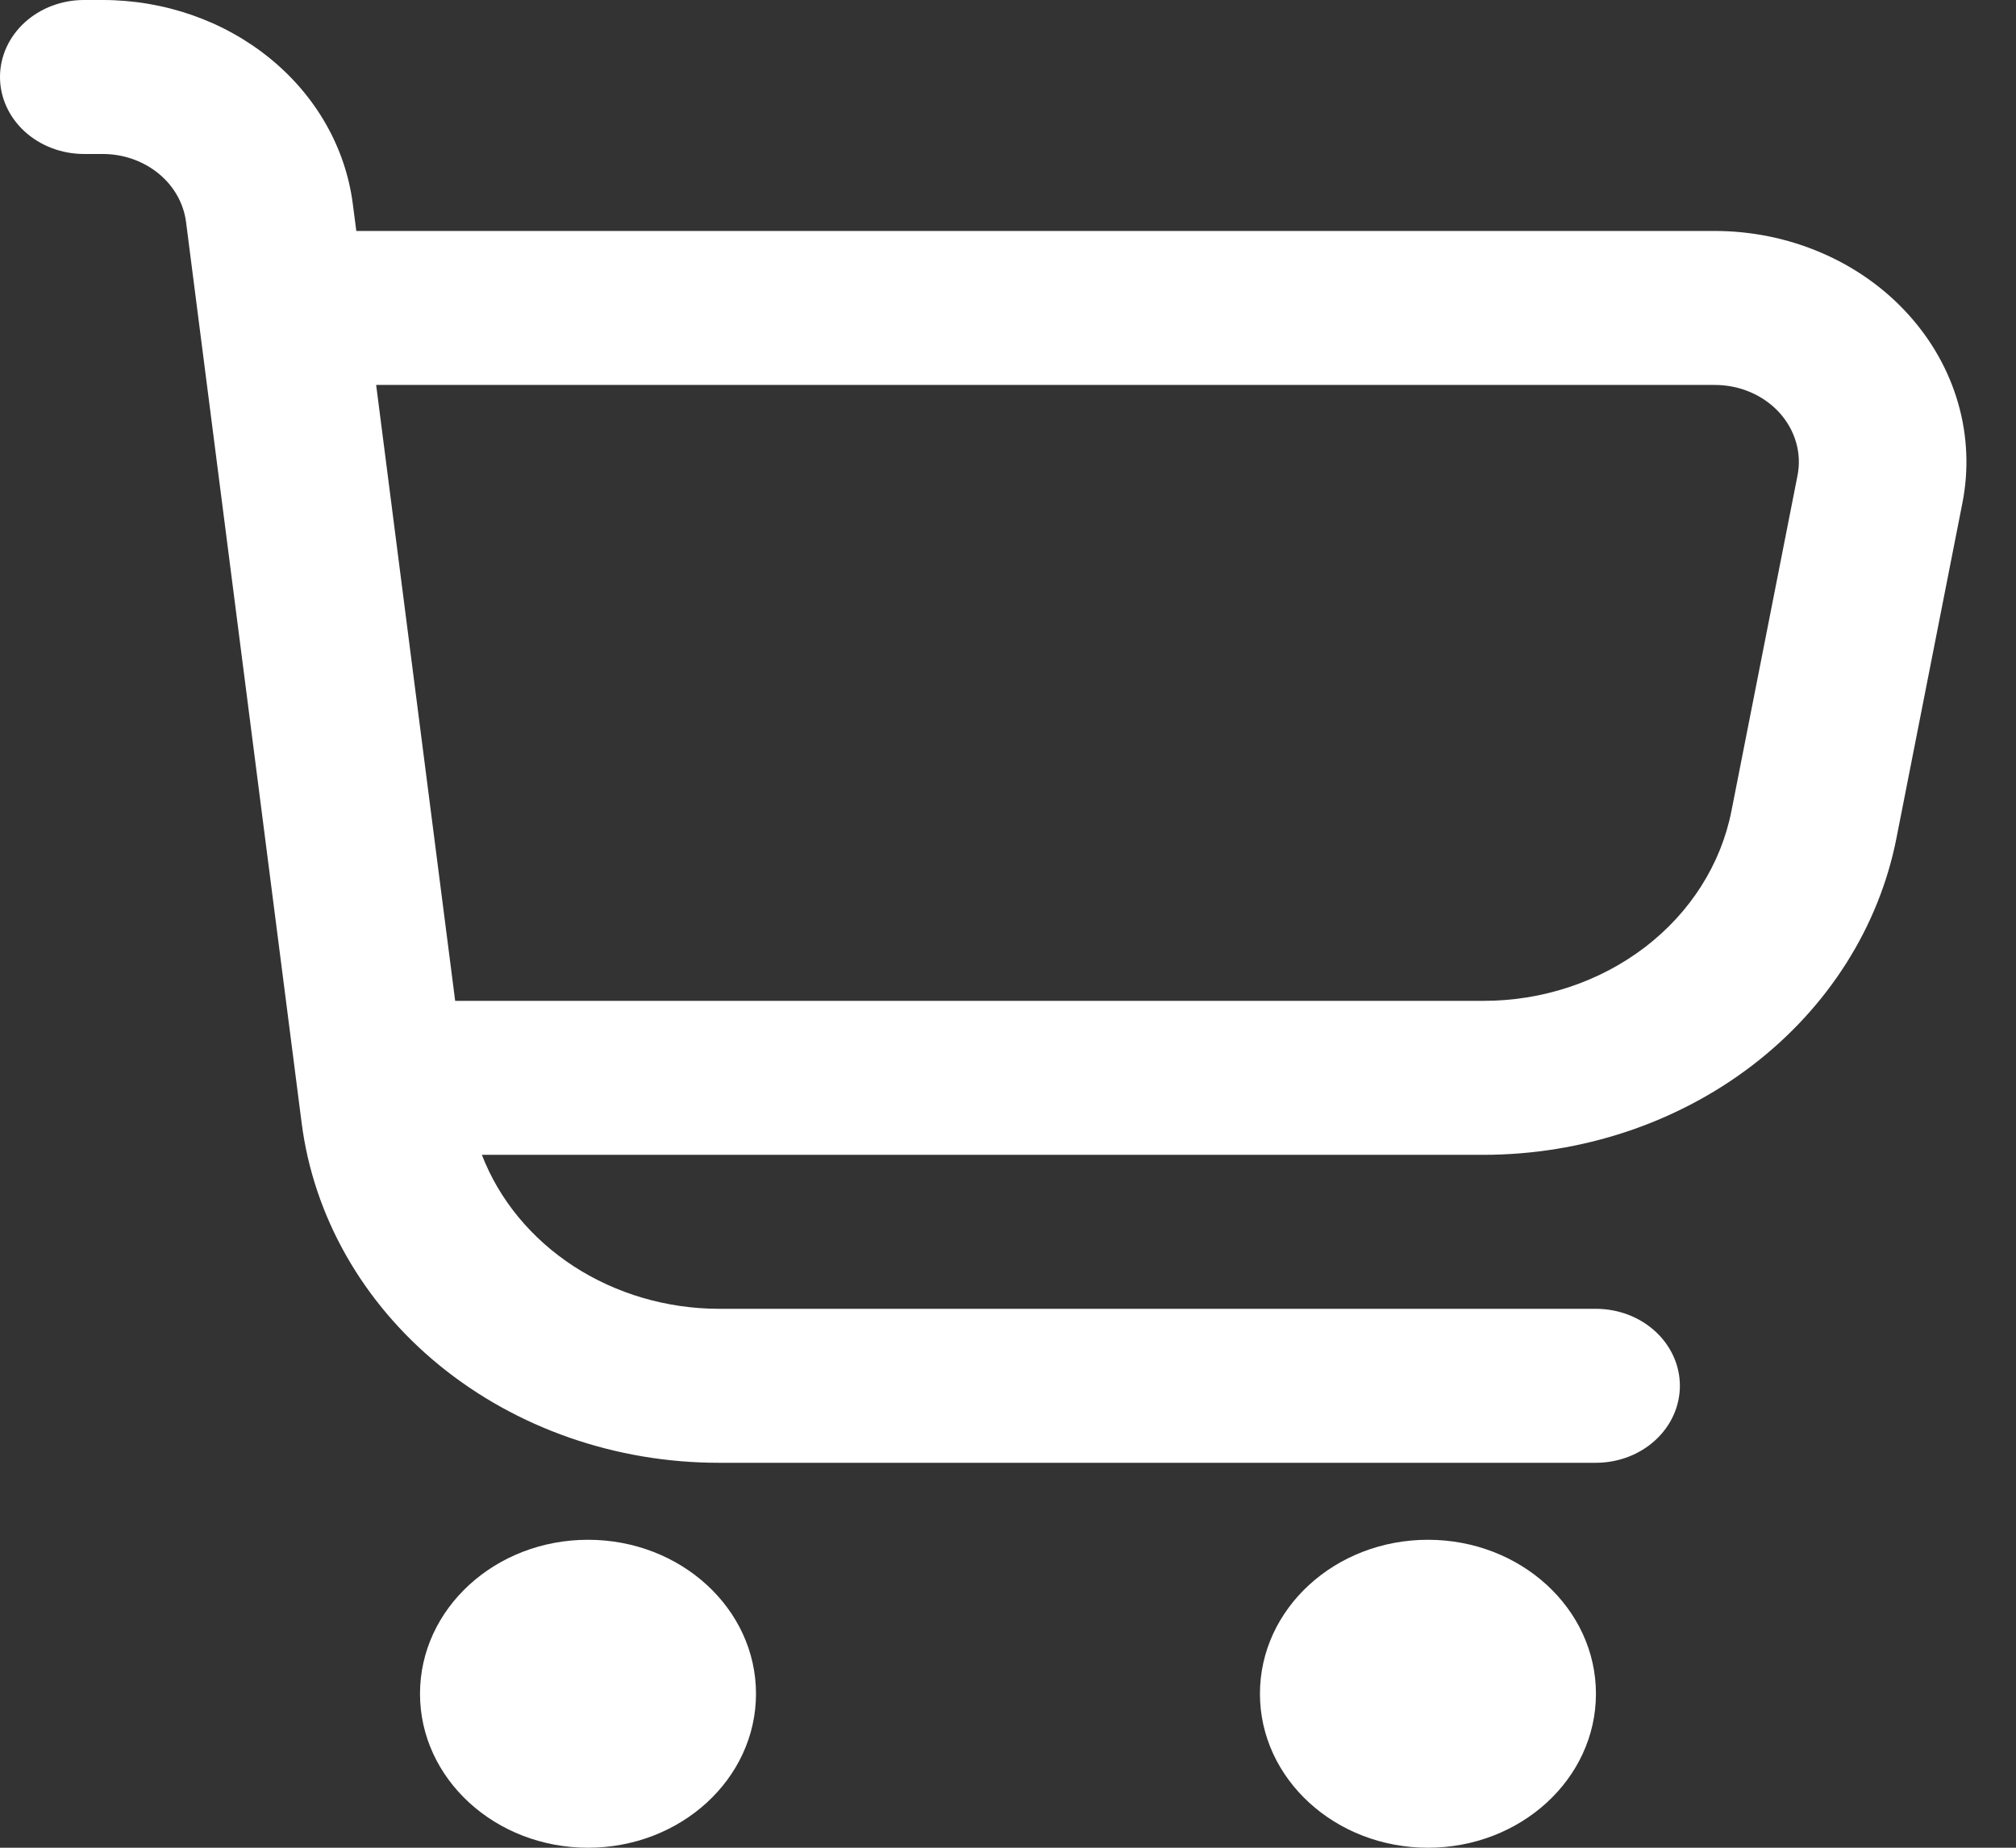<svg width="36" height="33" viewBox="0 0 36 33" fill="none" xmlns="http://www.w3.org/2000/svg">
<rect x="0" y="0" width="36" height="33" fill="#333333" stroke="none"/>
<g clip-path="url(#clip0_287_6415)">
<path d="M34.068 5.606C33.646 5.142 33.117 4.768 32.52 4.513C31.924 4.257 31.272 4.124 30.613 4.125H6.363L6.3 3.642C6.171 2.639 5.645 1.714 4.821 1.043C3.998 0.372 2.935 0 1.833 0L1.5 0C1.102 0 0.721 0.145 0.439 0.403C0.158 0.661 0 1.01 0 1.375C0 1.74 0.158 2.089 0.439 2.347C0.721 2.605 1.102 2.75 1.5 2.75H1.833C2.2 2.75 2.555 2.874 2.829 3.097C3.104 3.321 3.279 3.63 3.322 3.964L5.386 20.052C5.6 21.725 6.477 23.267 7.85 24.387C9.224 25.507 10.997 26.125 12.835 26.125H28.498C28.896 26.125 29.278 25.98 29.559 25.722C29.84 25.464 29.998 25.115 29.998 24.75C29.998 24.385 29.84 24.036 29.559 23.778C29.278 23.52 28.896 23.375 28.498 23.375H12.835C11.906 23.373 11.002 23.107 10.244 22.615C9.487 22.122 8.914 21.427 8.605 20.625H26.484C28.242 20.625 29.945 20.059 31.294 19.025C32.643 17.991 33.553 16.556 33.865 14.97L35.043 8.983C35.16 8.389 35.134 7.778 34.965 7.195C34.797 6.611 34.49 6.069 34.068 5.606ZM32.098 8.495L30.919 14.482C30.732 15.434 30.185 16.297 29.374 16.917C28.563 17.537 27.54 17.877 26.484 17.875H8.128L6.717 6.875H30.613C30.834 6.874 31.052 6.917 31.252 7.002C31.452 7.087 31.629 7.211 31.771 7.365C31.912 7.52 32.015 7.701 32.072 7.897C32.129 8.092 32.138 8.296 32.098 8.495Z" fill="white"/>
<path d="M10.5 33C12.157 33 13.5 31.769 13.5 30.25C13.5 28.731 12.157 27.5 10.5 27.5C8.843 27.5 7.5 28.731 7.5 30.25C7.5 31.769 8.843 33 10.5 33Z" fill="white"/>
<path d="M25.499 33C27.156 33 28.499 31.769 28.499 30.25C28.499 28.731 27.156 27.5 25.499 27.5C23.842 27.5 22.499 28.731 22.499 30.25C22.499 31.769 23.842 33 25.499 33Z" fill="white"/>
</g>
<defs>
<clipPath id="clip0_287_6415">
<rect width="35.998" height="33" fill="white"/>
</clipPath>
</defs>
</svg>
